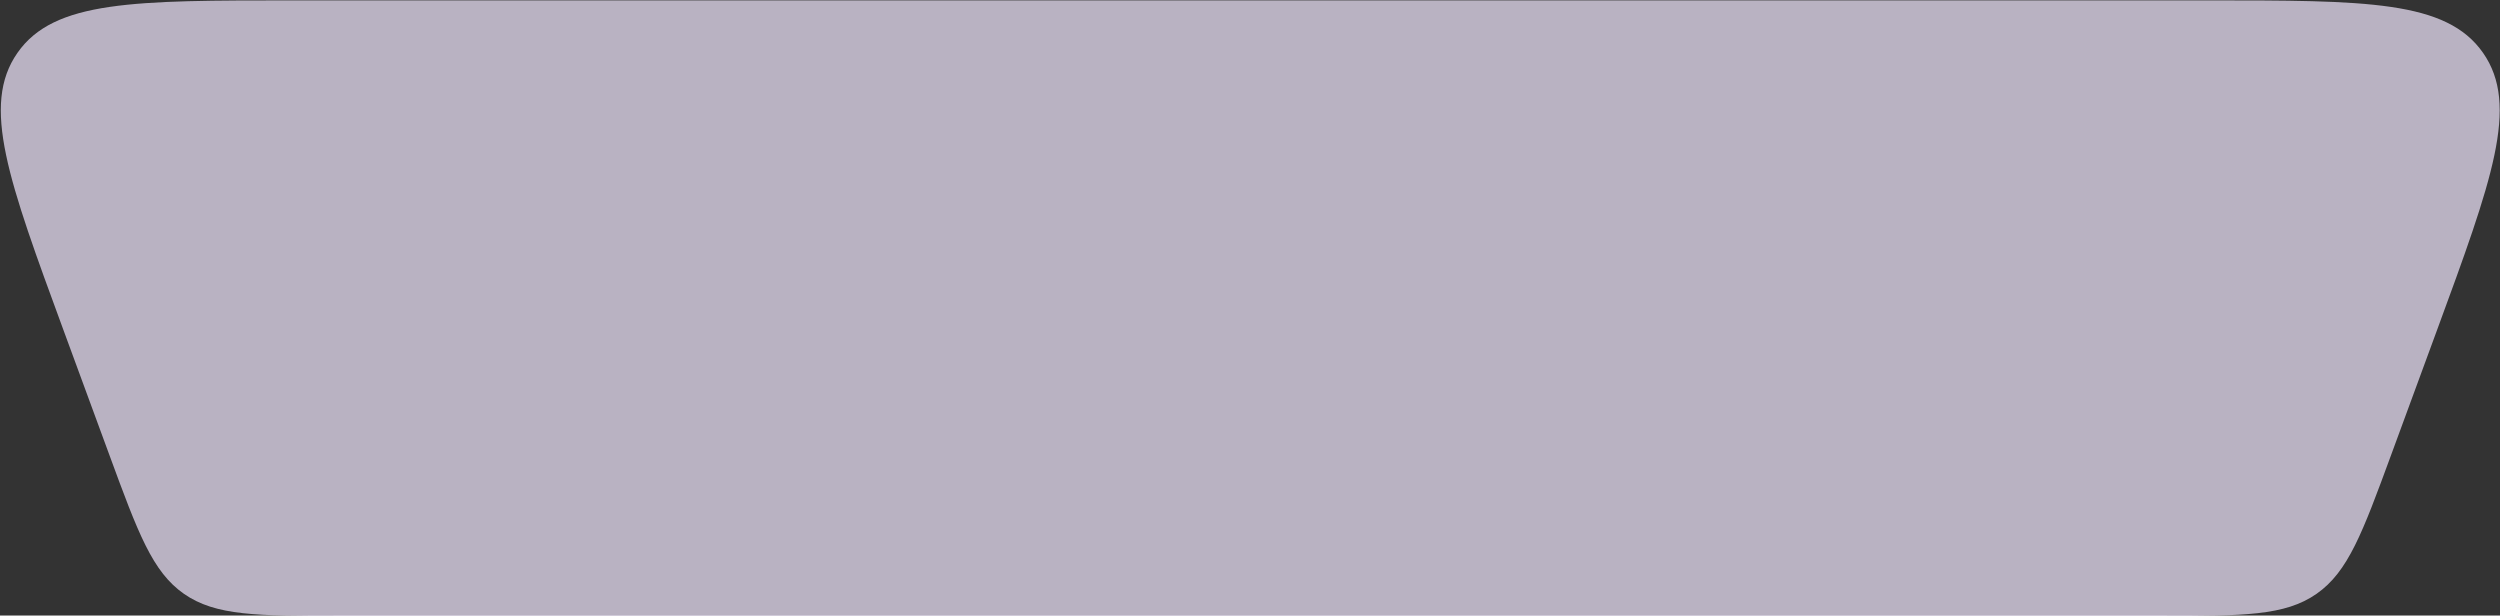 <svg width="1056" height="260" viewBox="0 0 1056 260" fill="none" xmlns="http://www.w3.org/2000/svg">
<rect x="0" y="0" width="1056" height="260" fill="#333333" stroke="none"/>
<path d="M26.848 139.544C3.55 76.172 -8.1 44.486 7.37 22.324C22.839 0.161 56.604 0.161 124.135 0.161H932.077C999.608 0.161 1033.37 0.161 1048.84 22.324C1064.31 44.486 1052.66 76.172 1029.36 139.544L1009.97 192.284C997.905 225.104 991.871 241.514 978.508 250.837C965.144 260.161 947.662 260.161 912.679 260.161H143.525C108.55 260.161 91.064 260.161 77.7 250.837C64.337 241.514 58.304 225.104 46.238 192.284L26.848 139.544Z" fill="#F2E9FF" fill-opacity="0.7"/>
</svg>
